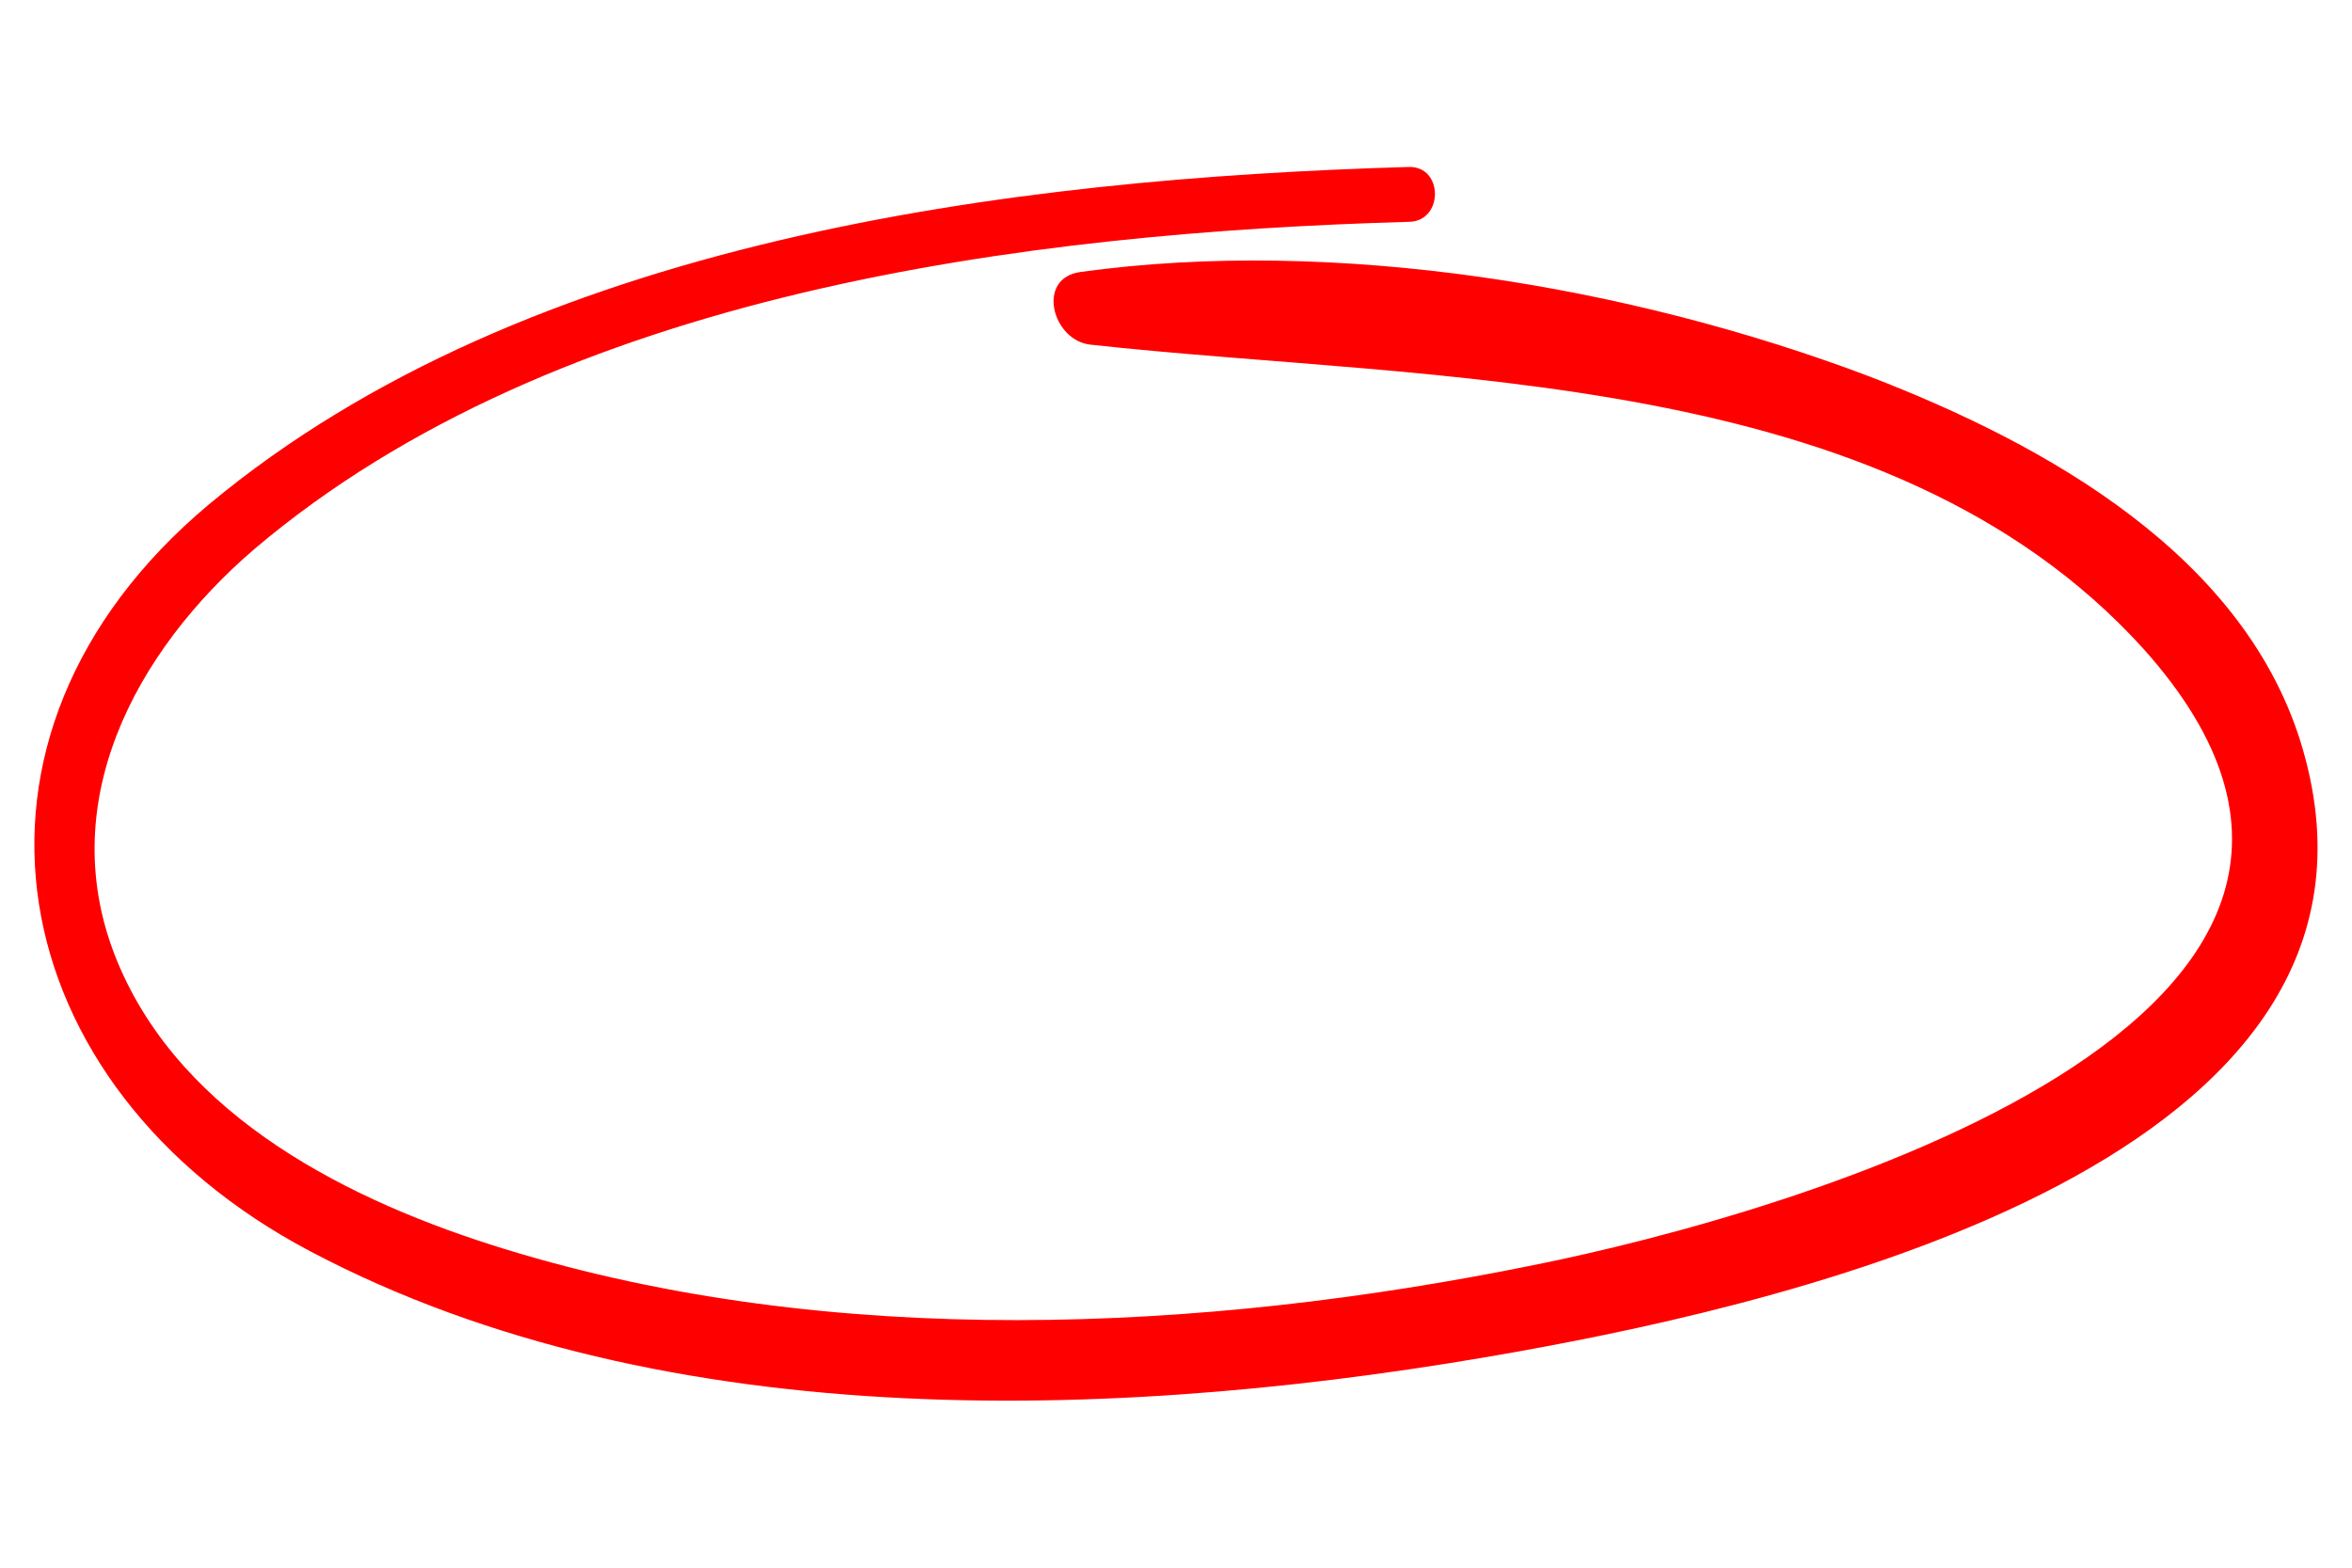 <svg xmlns="http://www.w3.org/2000/svg" viewBox="5 20 90 60">
    <path fill="red"
        d="M58.9,26.39C43.64,26.84,25.2,29.14,13,39.3,2.35,48.22,5,61.63,16.87,67.89c13.68,7.23,31.49,6.49,46.26,3.83,10.55-1.9,34.48-7.37,30-23C91,41.27,83.26,37,76.54,34.41c-9.16-3.47-20.45-5.35-30.2-4-1.71.24-1.07,2.62.38,2.78C59.88,34.64,77.19,34,87,44.81,99.75,59,73.33,66.49,63.68,68.42,51,71,36.83,71.66,24.3,67.8c-5.85-1.8-12.33-5-14.81-11S10.16,44.93,14.75,41C26.38,31.15,44.27,28.91,58.9,28.49c1.34,0,1.35-2.14,0-2.1Z" />
</svg>
